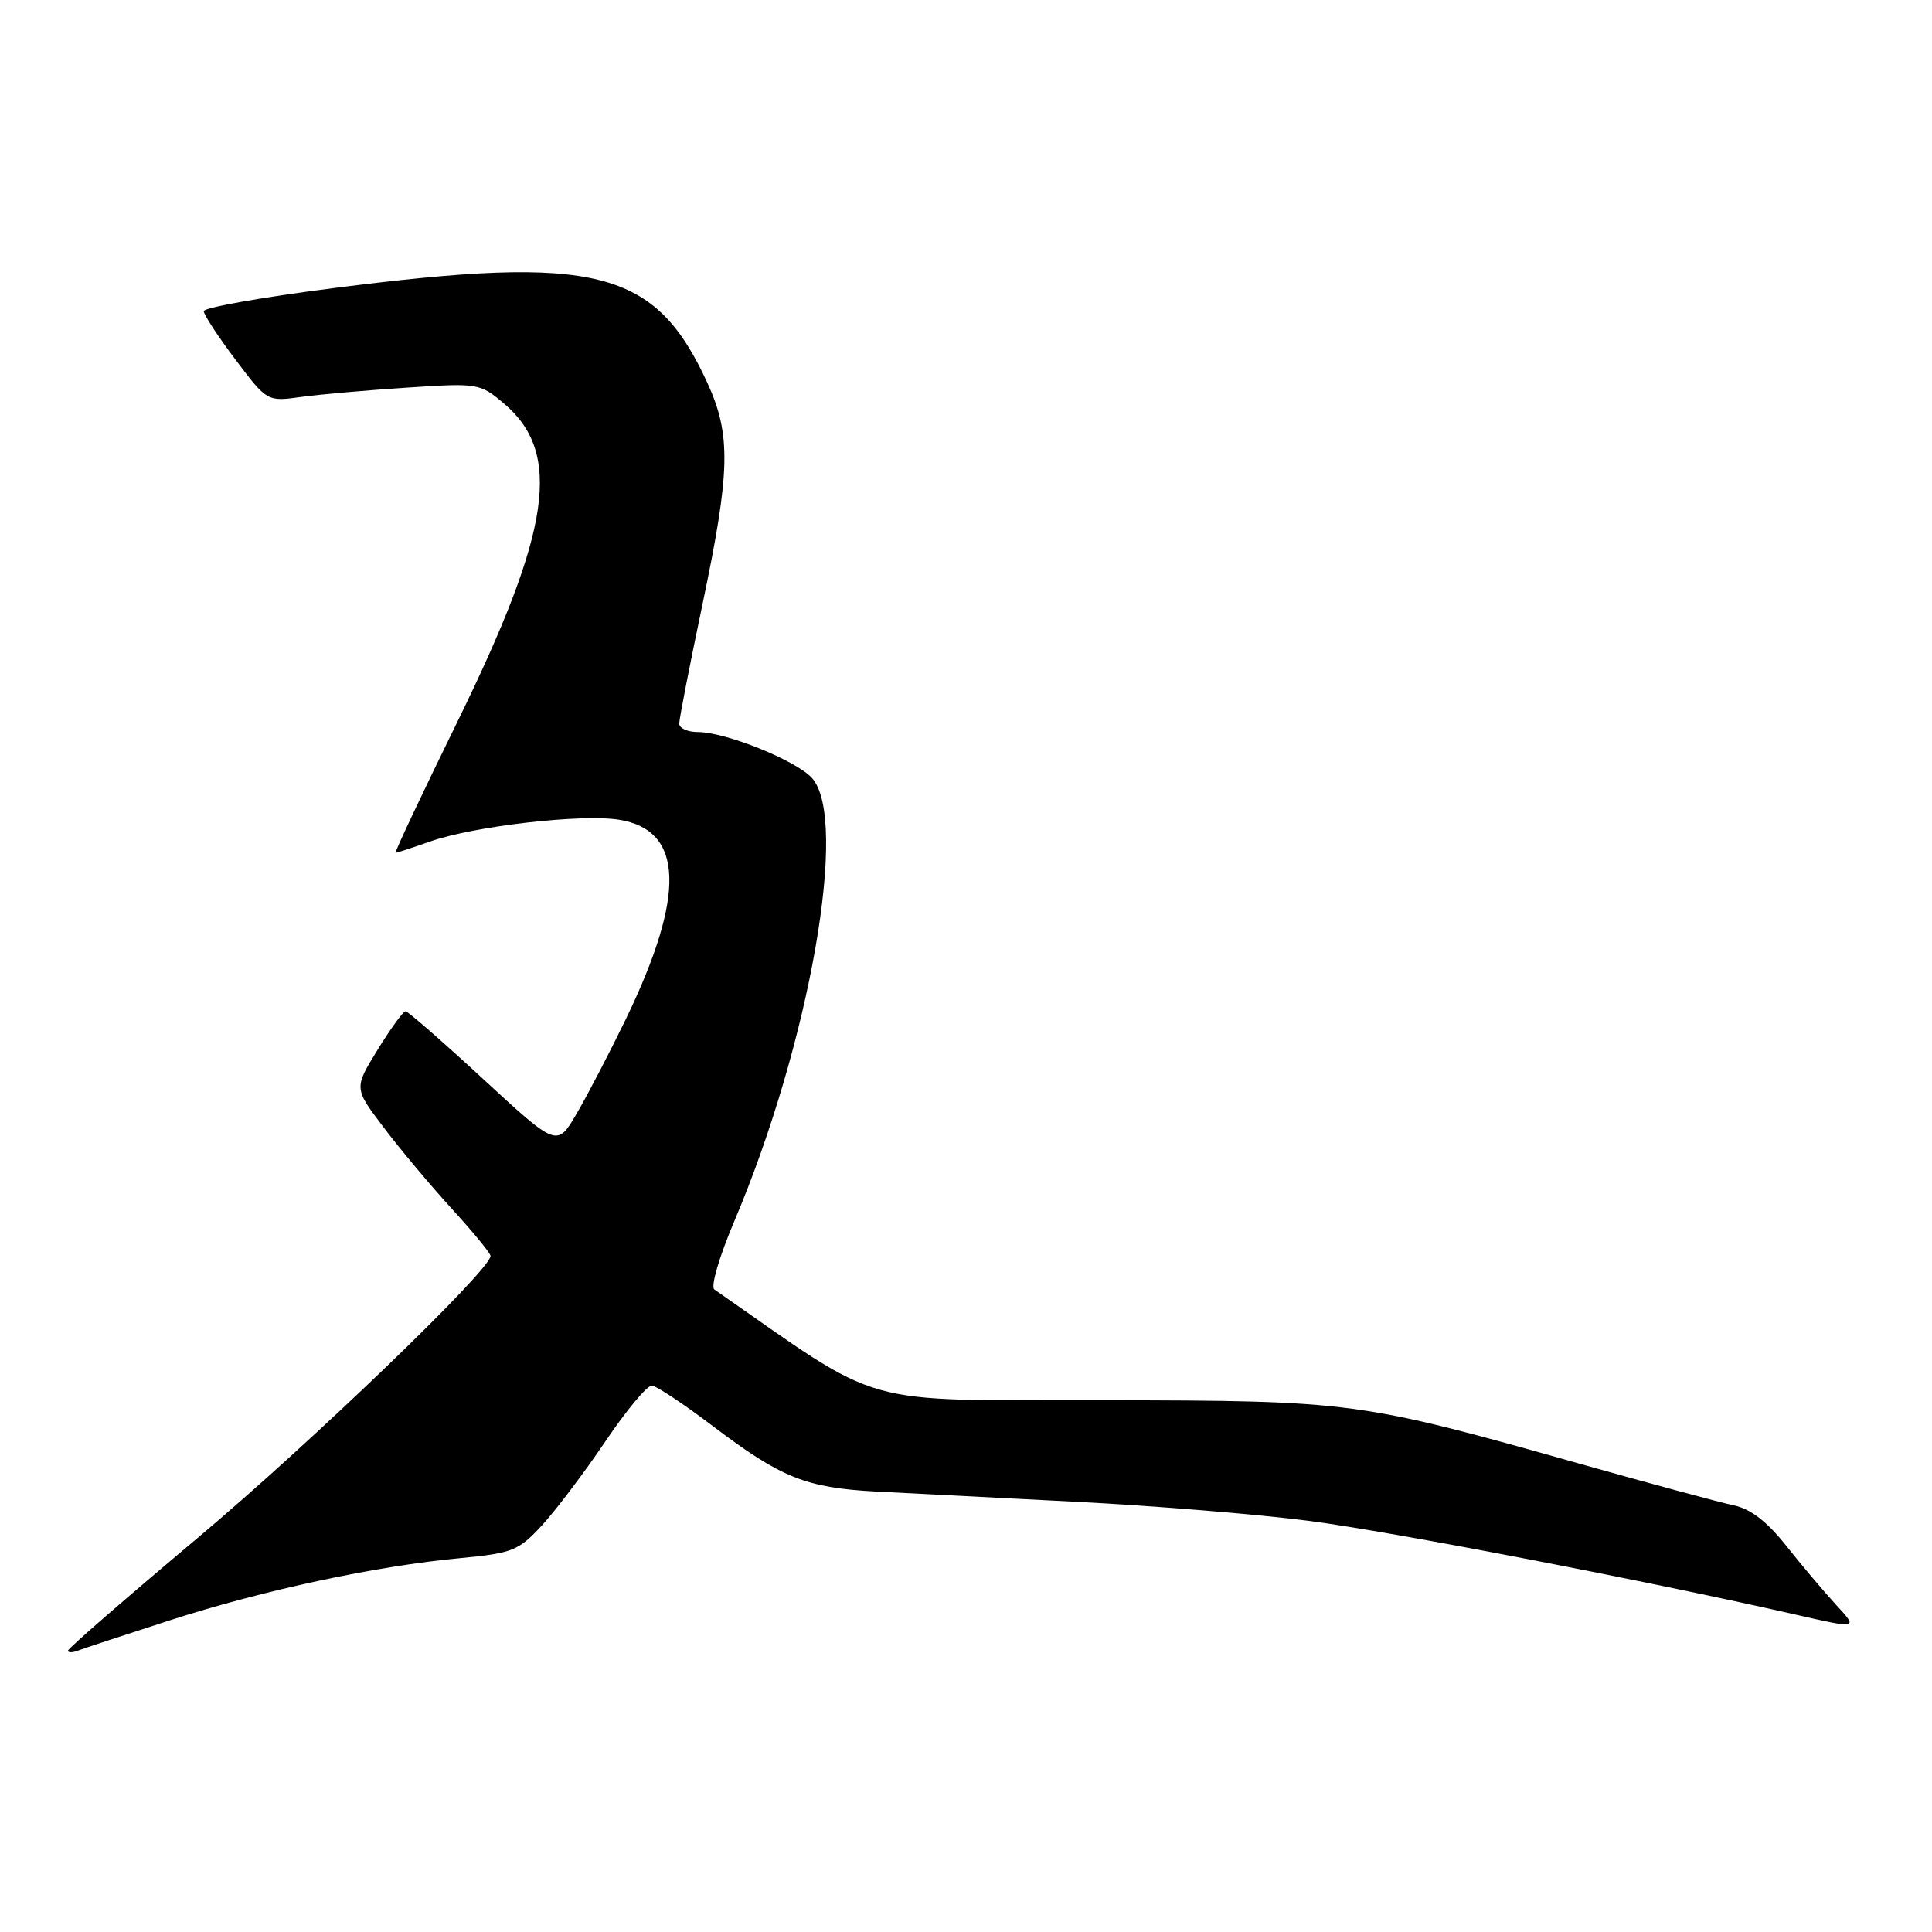 <?xml version="1.0" encoding="UTF-8" standalone="no"?>
<!DOCTYPE svg PUBLIC "-//W3C//DTD SVG 1.1//EN" "http://www.w3.org/Graphics/SVG/1.1/DTD/svg11.dtd" >
<svg xmlns="http://www.w3.org/2000/svg" xmlns:xlink="http://www.w3.org/1999/xlink" version="1.1" viewBox="0 0 256 256">
 <g >
 <path fill="currentColor"
d=" M 22.54 214.69 C 34.91 210.70 49.76 207.51 60.98 206.46 C 67.90 205.80 68.71 205.48 71.80 202.13 C 73.64 200.13 77.43 195.12 80.21 191.00 C 82.99 186.88 85.77 183.54 86.38 183.60 C 87.00 183.65 90.65 186.08 94.50 189.00 C 103.48 195.80 106.78 197.13 115.98 197.63 C 120.12 197.85 132.05 198.46 142.50 198.99 C 152.95 199.52 166.90 200.67 173.50 201.53 C 184.59 202.98 218.14 209.45 237.87 213.93 C 246.23 215.84 246.23 215.84 243.31 212.67 C 241.71 210.93 238.73 207.40 236.69 204.83 C 234.16 201.63 231.97 199.94 229.75 199.47 C 227.96 199.10 218.77 196.61 209.31 193.95 C 180.10 185.71 179.19 185.59 146.50 185.54 C 113.03 185.49 117.52 186.77 94.65 170.86 C 94.14 170.50 95.30 166.53 97.28 161.86 C 107.29 138.28 112.51 108.54 107.59 103.09 C 105.47 100.76 96.15 97.00 92.46 97.00 C 91.11 97.00 90.00 96.50 90.00 95.88 C 90.00 95.27 91.38 88.18 93.07 80.13 C 96.79 62.41 96.89 57.62 93.72 50.71 C 86.79 35.66 79.10 33.71 44.25 38.17 C 34.76 39.38 27.00 40.76 27.00 41.23 C 27.00 41.70 28.89 44.59 31.20 47.65 C 35.40 53.22 35.40 53.22 39.90 52.60 C 42.37 52.26 48.70 51.70 53.96 51.36 C 63.32 50.74 63.60 50.79 66.74 53.44 C 74.55 60.01 73.05 70.27 60.55 95.75 C 55.90 105.24 52.24 113.00 52.42 113.00 C 52.60 113.00 54.64 112.33 56.95 111.52 C 62.75 109.47 77.03 107.82 82.03 108.62 C 90.60 109.99 90.90 118.53 82.96 134.97 C 80.79 139.45 77.84 145.12 76.41 147.56 C 73.81 152.00 73.81 152.00 64.05 143.00 C 58.69 138.05 54.05 134.00 53.74 134.00 C 53.43 134.00 51.76 136.29 50.04 139.09 C 46.90 144.19 46.90 144.19 50.80 149.34 C 52.94 152.18 57.01 157.04 59.84 160.14 C 62.68 163.24 65.00 166.07 65.00 166.42 C 65.00 168.27 41.32 191.07 26.25 203.73 C 16.76 211.70 9.00 218.44 9.00 218.72 C 9.00 218.99 9.56 219.00 10.25 218.74 C 10.94 218.47 16.47 216.65 22.54 214.69 Z "/>
</g>
</svg>
